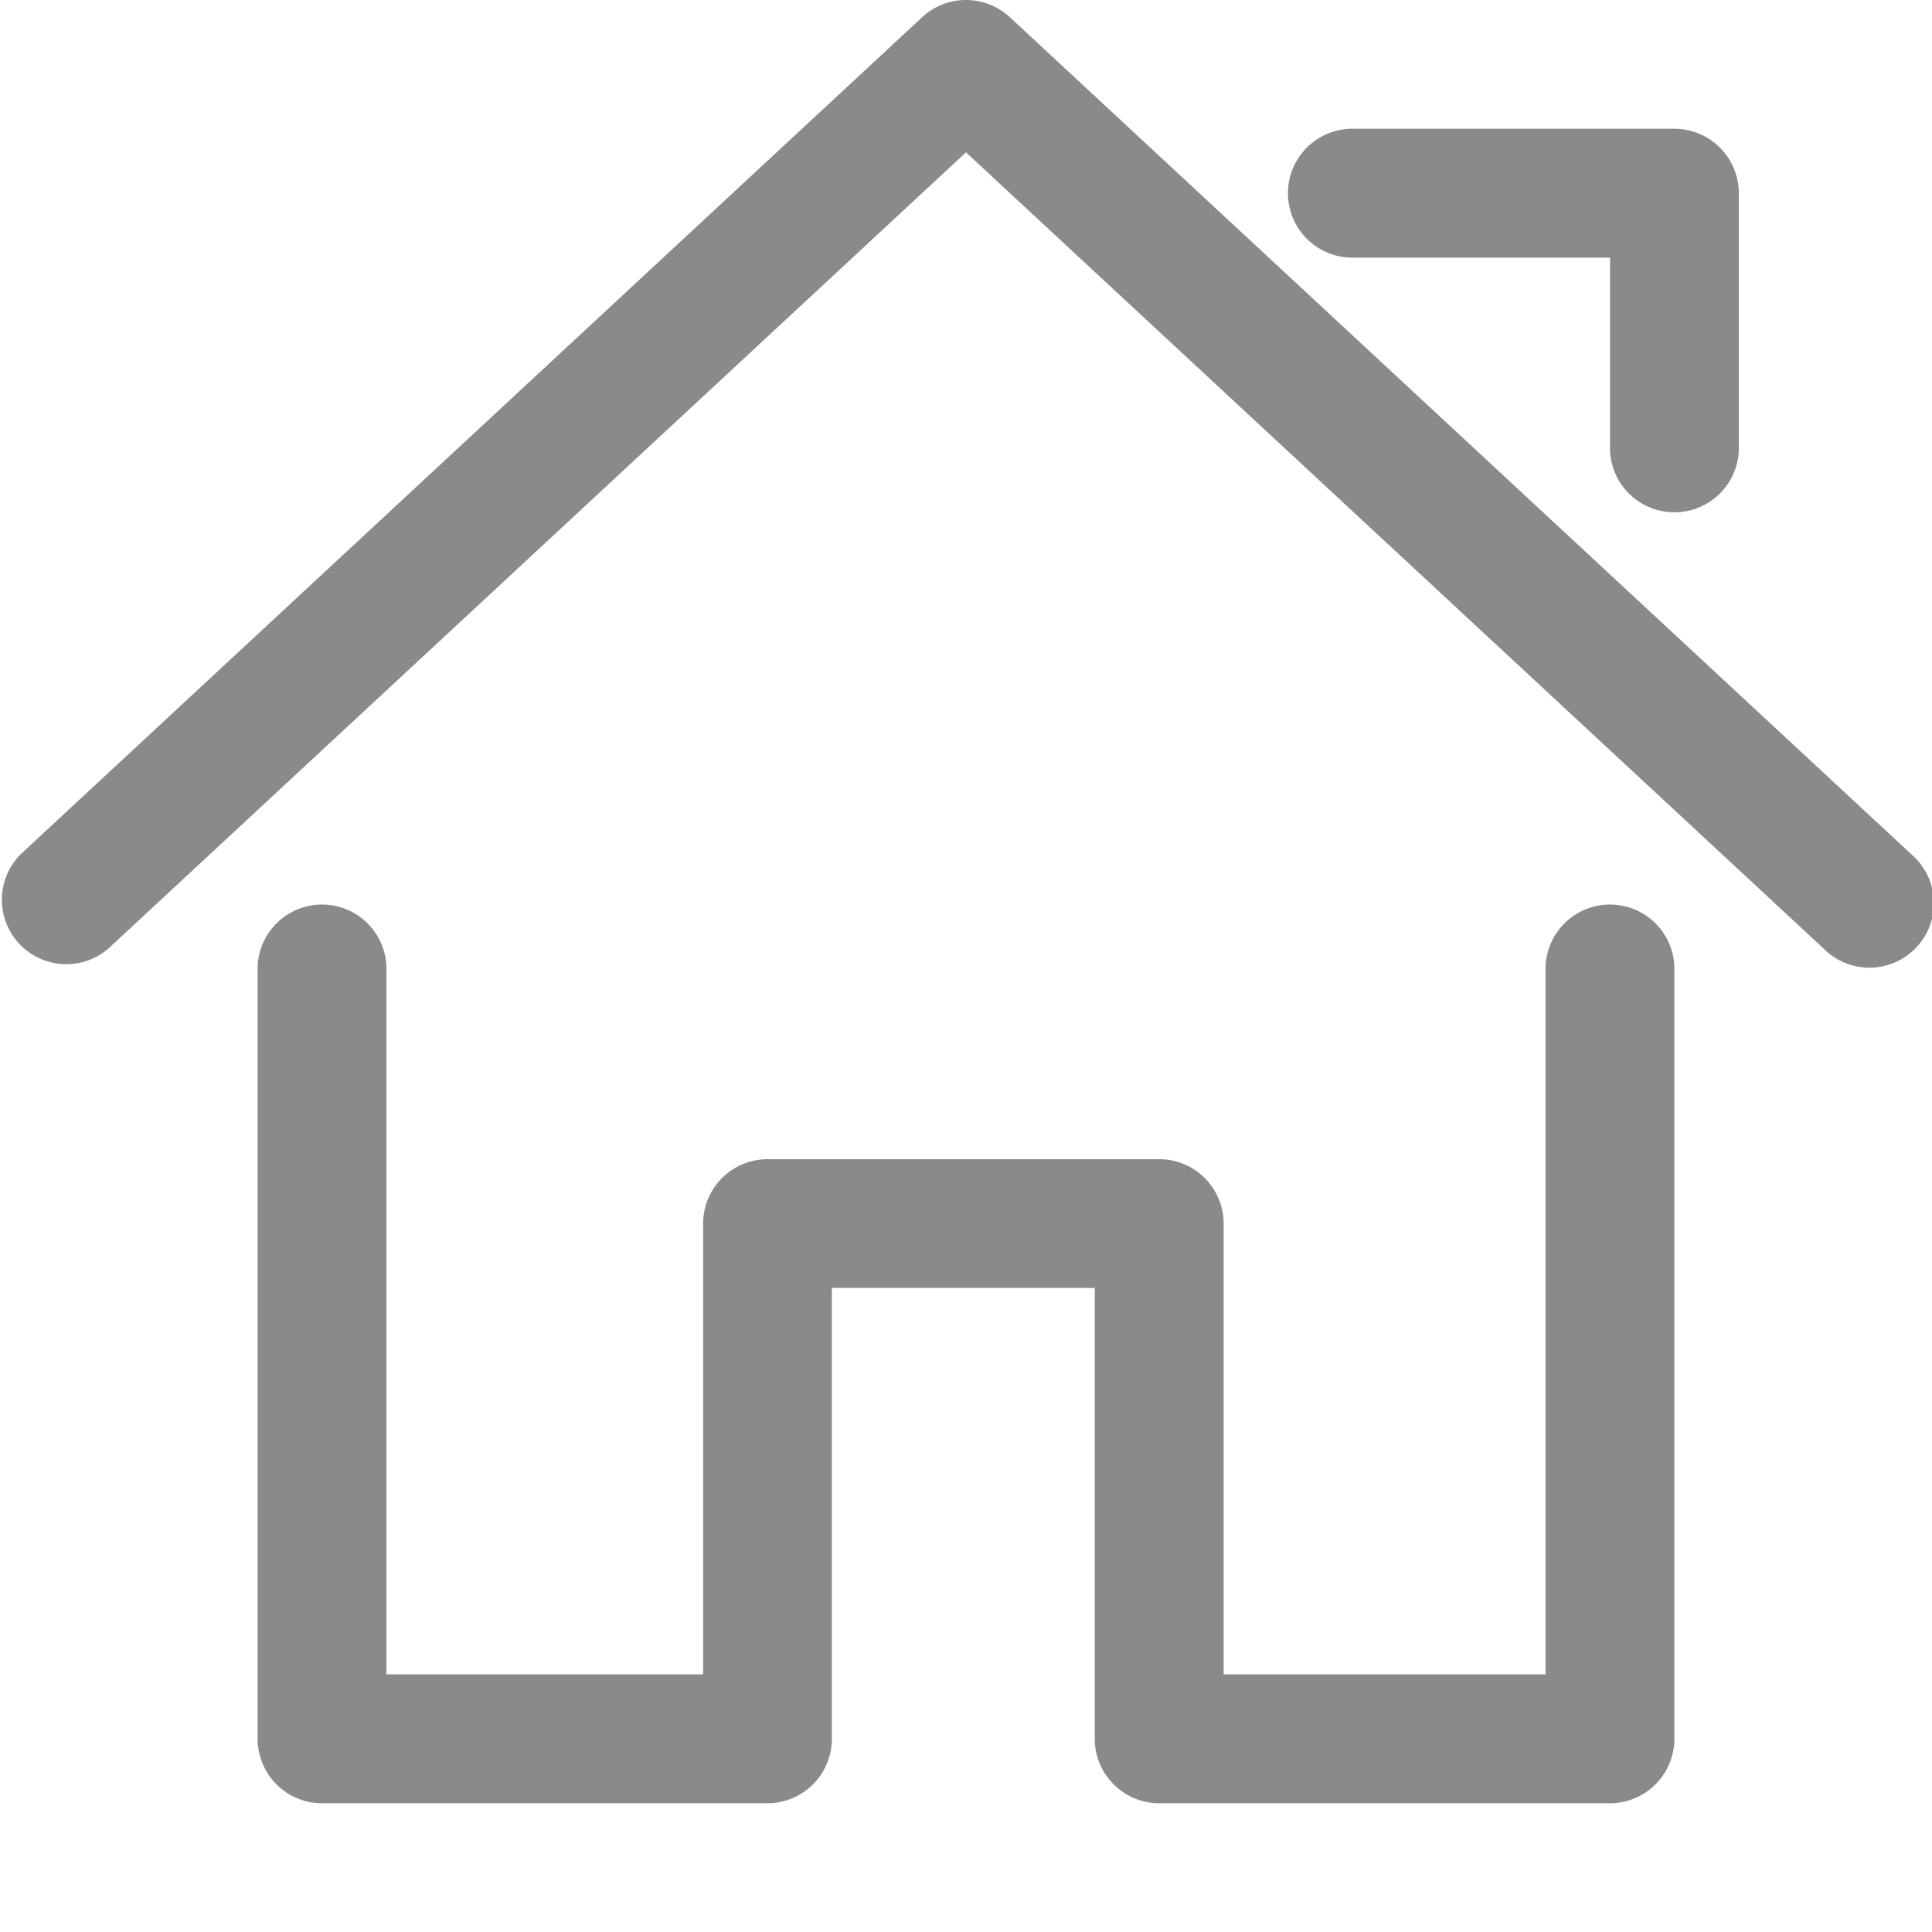 <?xml version="1.0" standalone="no"?><!DOCTYPE svg PUBLIC "-//W3C//DTD SVG 1.1//EN" "http://www.w3.org/Graphics/SVG/1.1/DTD/svg11.dtd"><svg t="1630336431131" class="icon" viewBox="0 0 1024 1024" version="1.1" xmlns="http://www.w3.org/2000/svg" p-id="14543" xmlns:xlink="http://www.w3.org/1999/xlink" width="200" height="200"><defs><style type="text/css"></style></defs><path d="M966.656 502.857a34.158 34.158 0 1 0 46.446-50.03L535.259 9.143a34.158 34.158 0 0 0-46.518 0L10.97 452.754a34.158 34.158 0 0 0 46.446 50.03L512 80.75l454.656 422.107zM580.242 682.642V921.6c0 18.87 15.36 34.158 34.158 34.158h238.958a34.158 34.158 0 0 0 34.084-34.158V512a34.158 34.158 0 0 0-68.242 0v375.442H648.558V648.558A34.158 34.158 0 0 0 614.4 614.4H406.747a34.158 34.158 0 0 0-34.084 34.158v238.884H204.8V512a34.158 34.158 0 0 0-68.242 0v409.6c0 18.87 15.287 34.158 34.084 34.158h236.105a34.158 34.158 0 0 0 34.158-34.158V682.642h139.337z m273.116-546.084v102.4a34.158 34.158 0 0 0 68.242 0V102.4a34.158 34.158 0 0 0-34.158-34.158H716.8a34.158 34.158 0 0 0 0 68.316h136.558z" p-id="14544" fill="#8a8a8a"></path></svg>